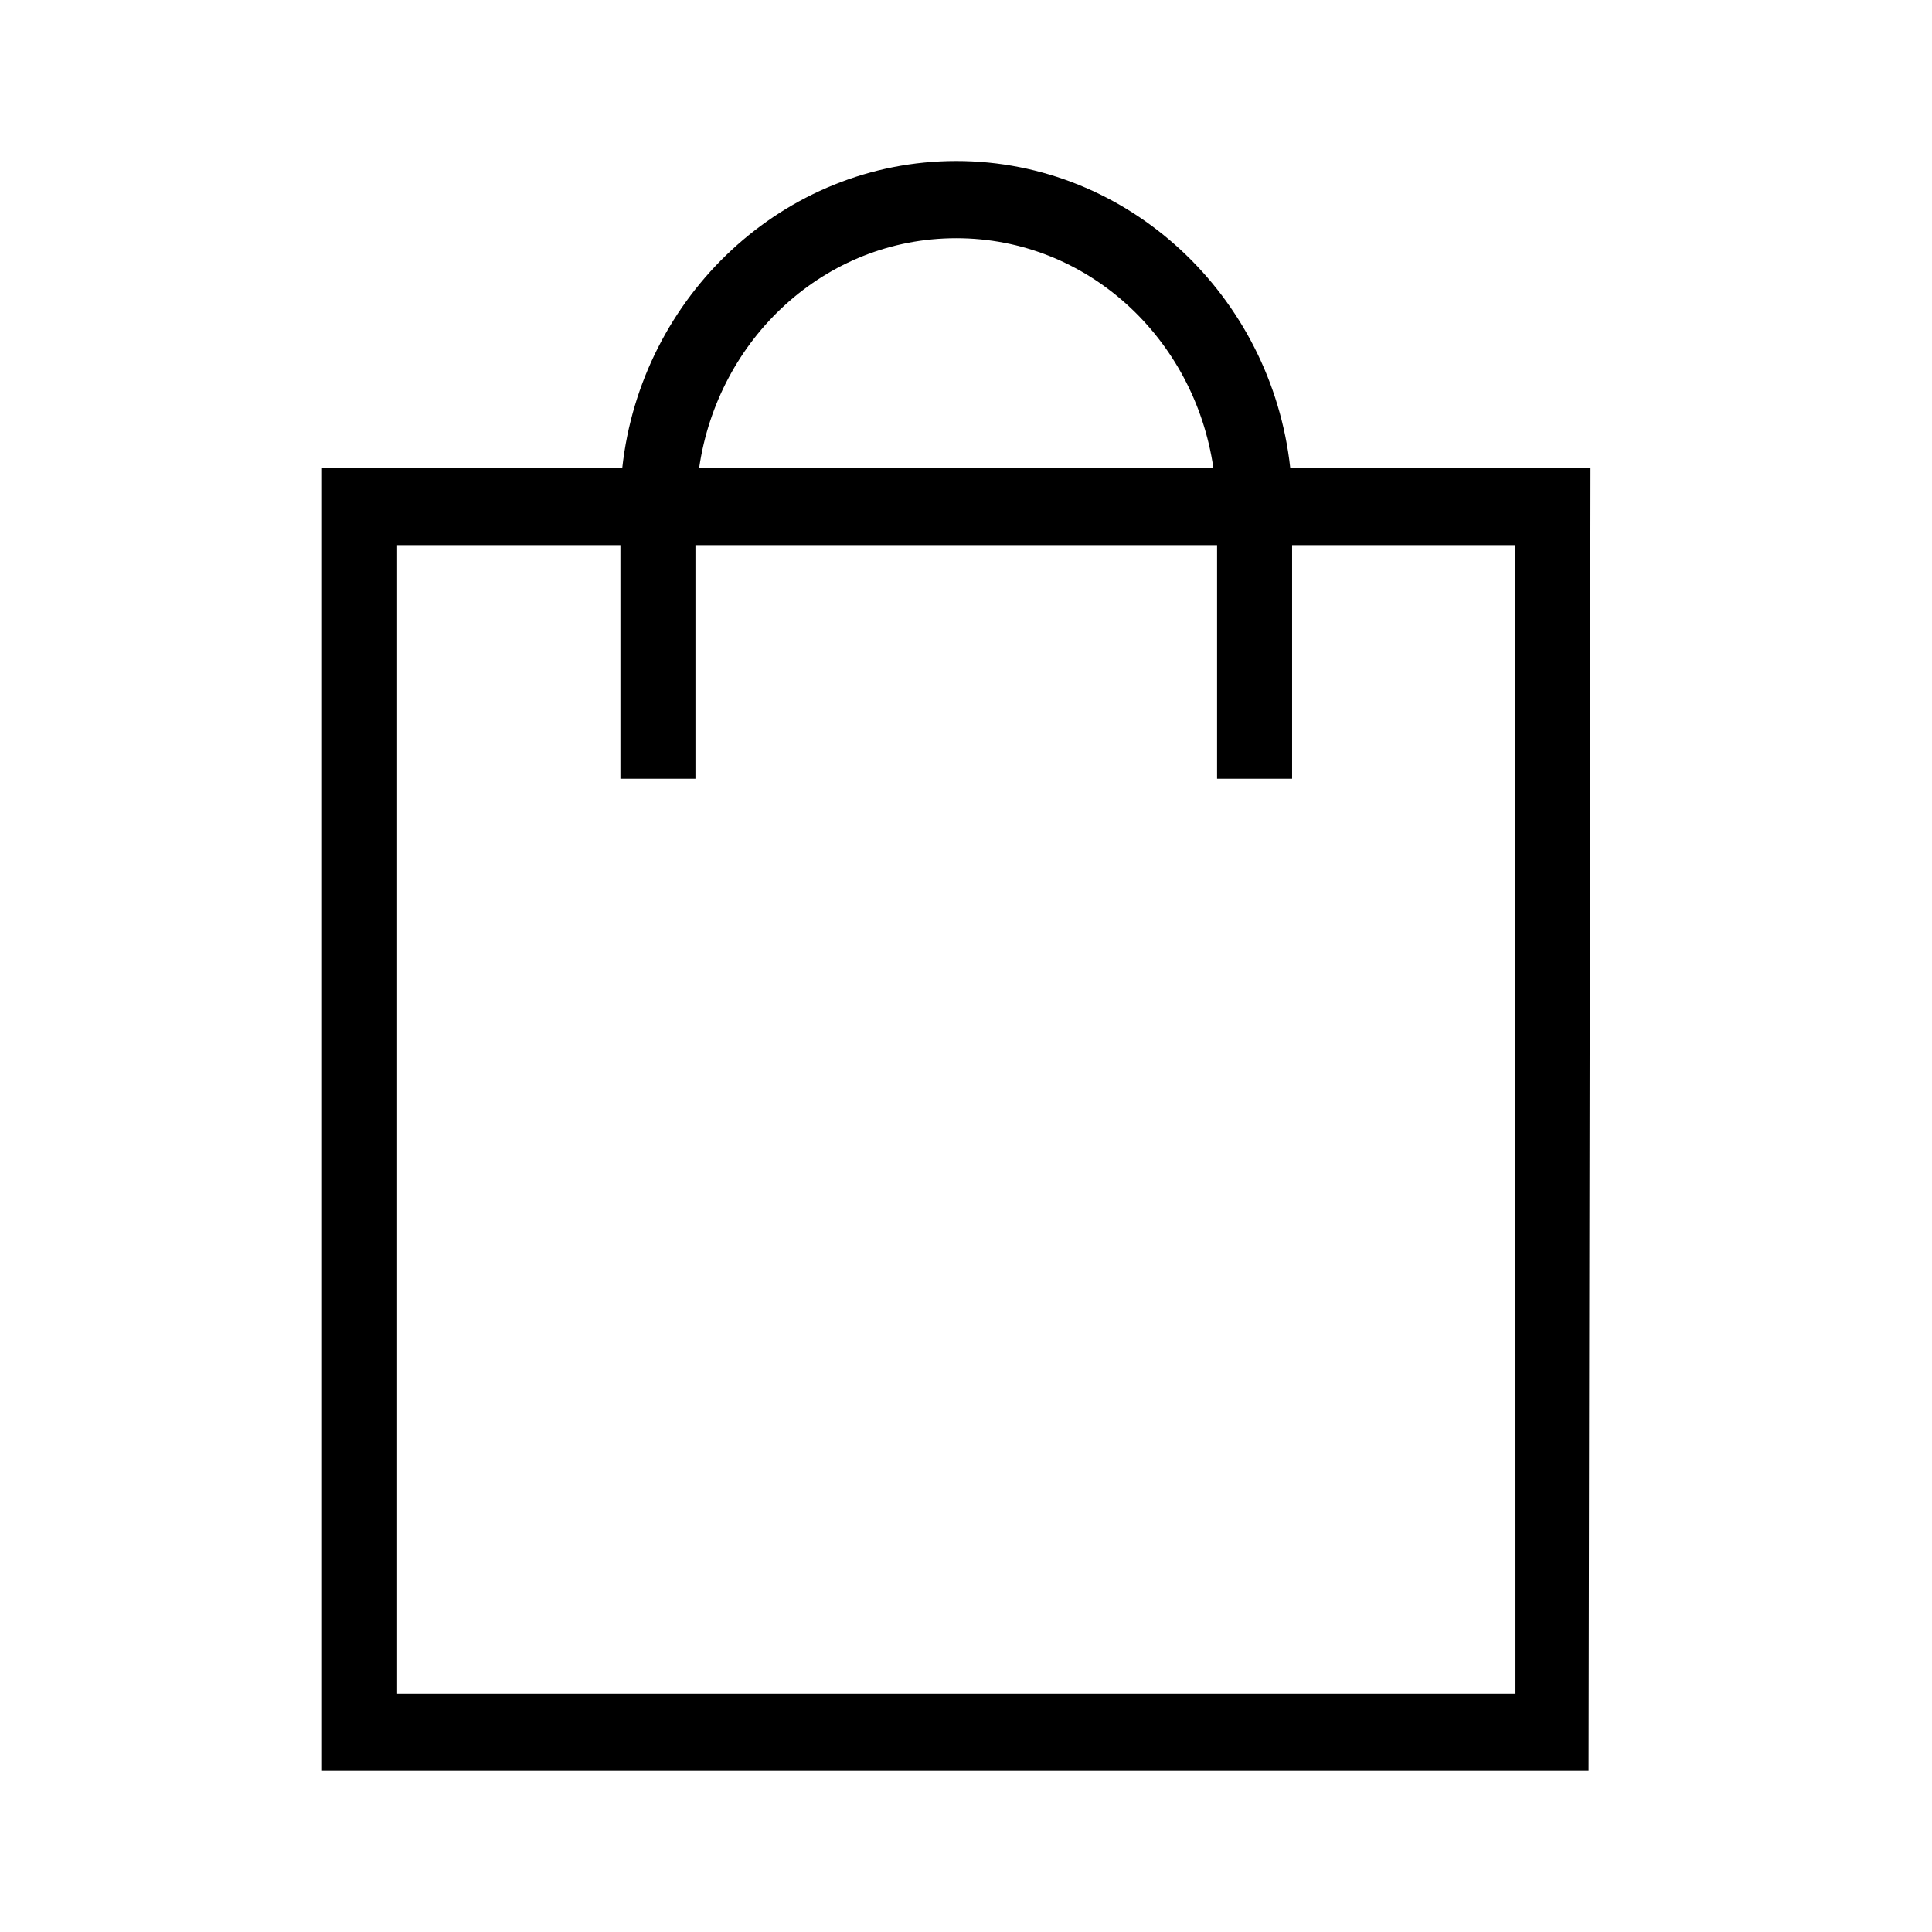 <svg width="24" height="24" viewBox="0 0 24 24" fill="none" xmlns="http://www.w3.org/2000/svg">
<path d="M19.758 5.813H16.028C15.794 3.679 14.023 2 11.879 2C9.735 2 7.963 3.679 7.73 5.813H4V22H19.734L19.758 5.813ZM11.879 2.959C13.51 2.959 14.839 4.206 15.073 5.813H8.685C8.918 4.207 10.247 2.959 11.879 2.959ZM18.826 21.041H4.933V6.772H7.707V9.674C8.173 9.674 7.916 9.674 8.173 9.674C8.429 9.674 8.173 9.674 8.639 9.674V6.772H15.119V9.674C15.585 9.674 15.329 9.674 15.585 9.674C15.841 9.674 15.585 9.674 16.051 9.674V6.772H18.825L18.826 21.041Z" fill="currentColor"/>
</svg>

